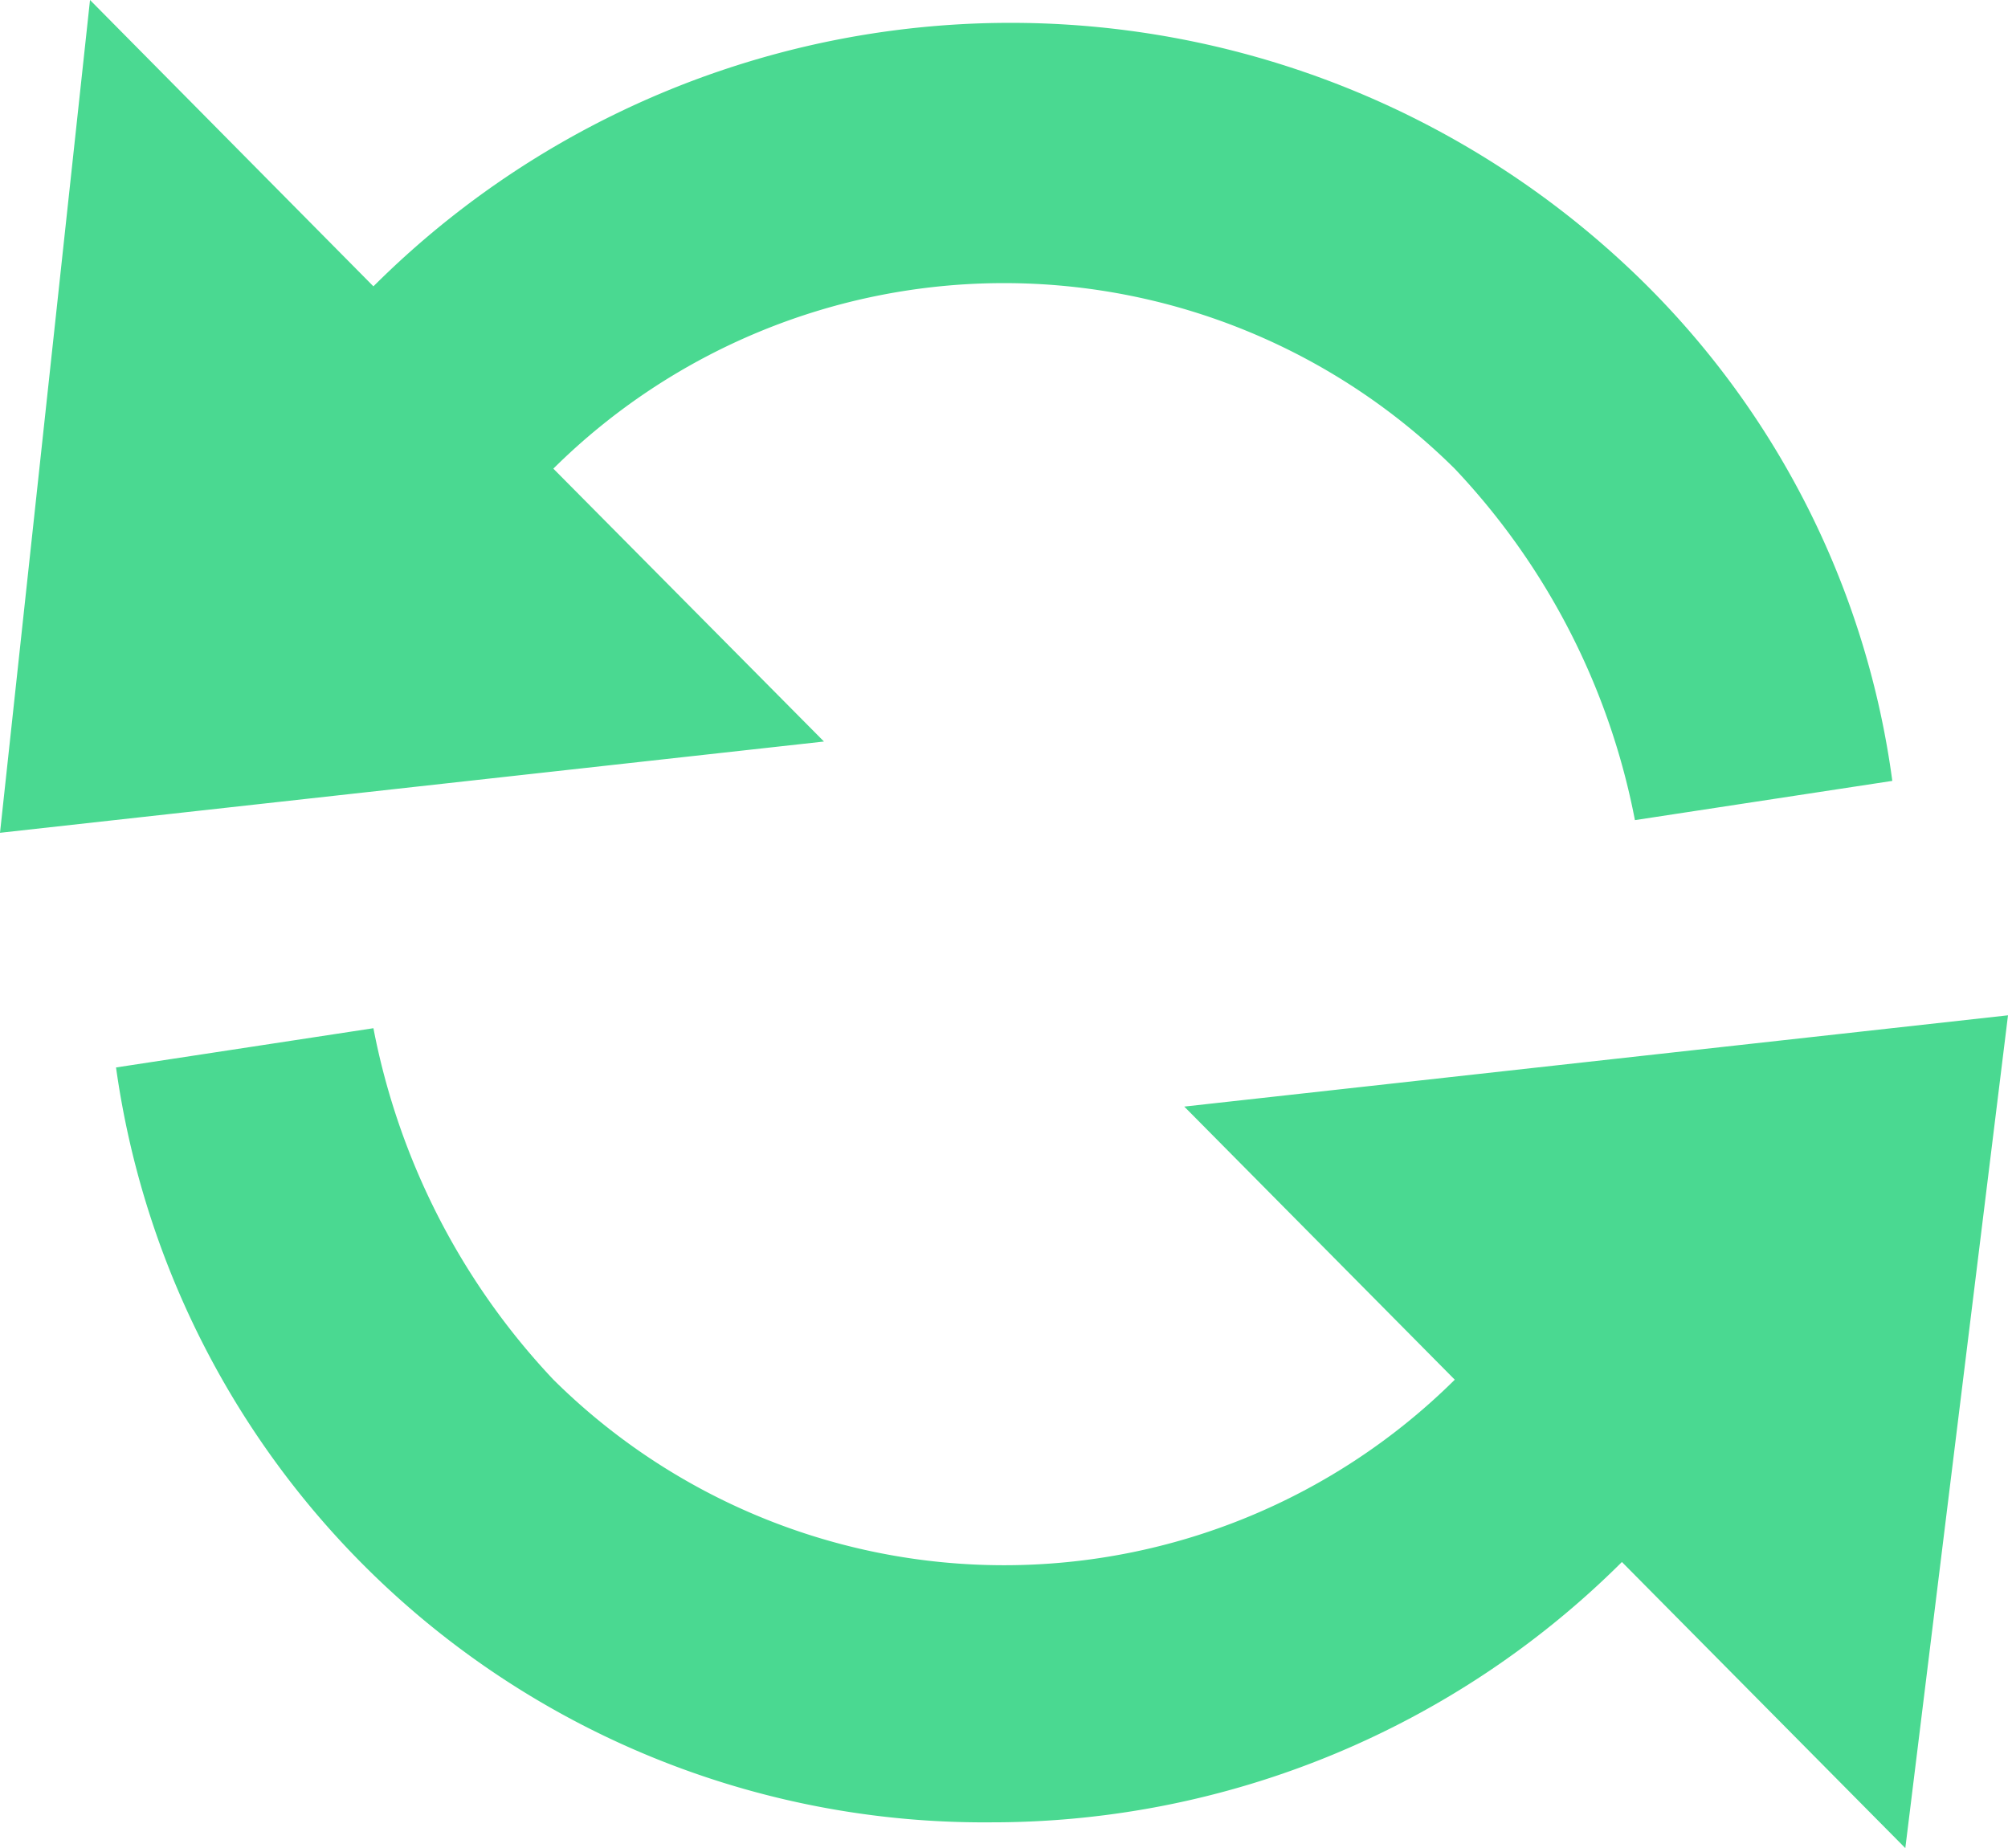 <svg xmlns="http://www.w3.org/2000/svg" viewBox="0 0 17.6 16.201">
  <path id="Process" d="M14.216,13.692a7.822,7.822,0,0,1-5.529,2.282,7.68,7.68,0,0,1-7.67-6.617l2.256-.344a6.19,6.19,0,0,0,1.578,3.081,5.61,5.61,0,0,0,7.9,0L10.38,9.7l7.22-.8-.9,7.3ZM.789,0,3.273,2.51a7.906,7.906,0,0,1,11.169,0,7.551,7.551,0,0,1,2.144,4.335l-2.256.344a6.185,6.185,0,0,0-1.58-3.081,5.61,5.61,0,0,0-7.9,0L7.222,6.5,0,7.3Z" fill="#4ad991"/>
</svg>
